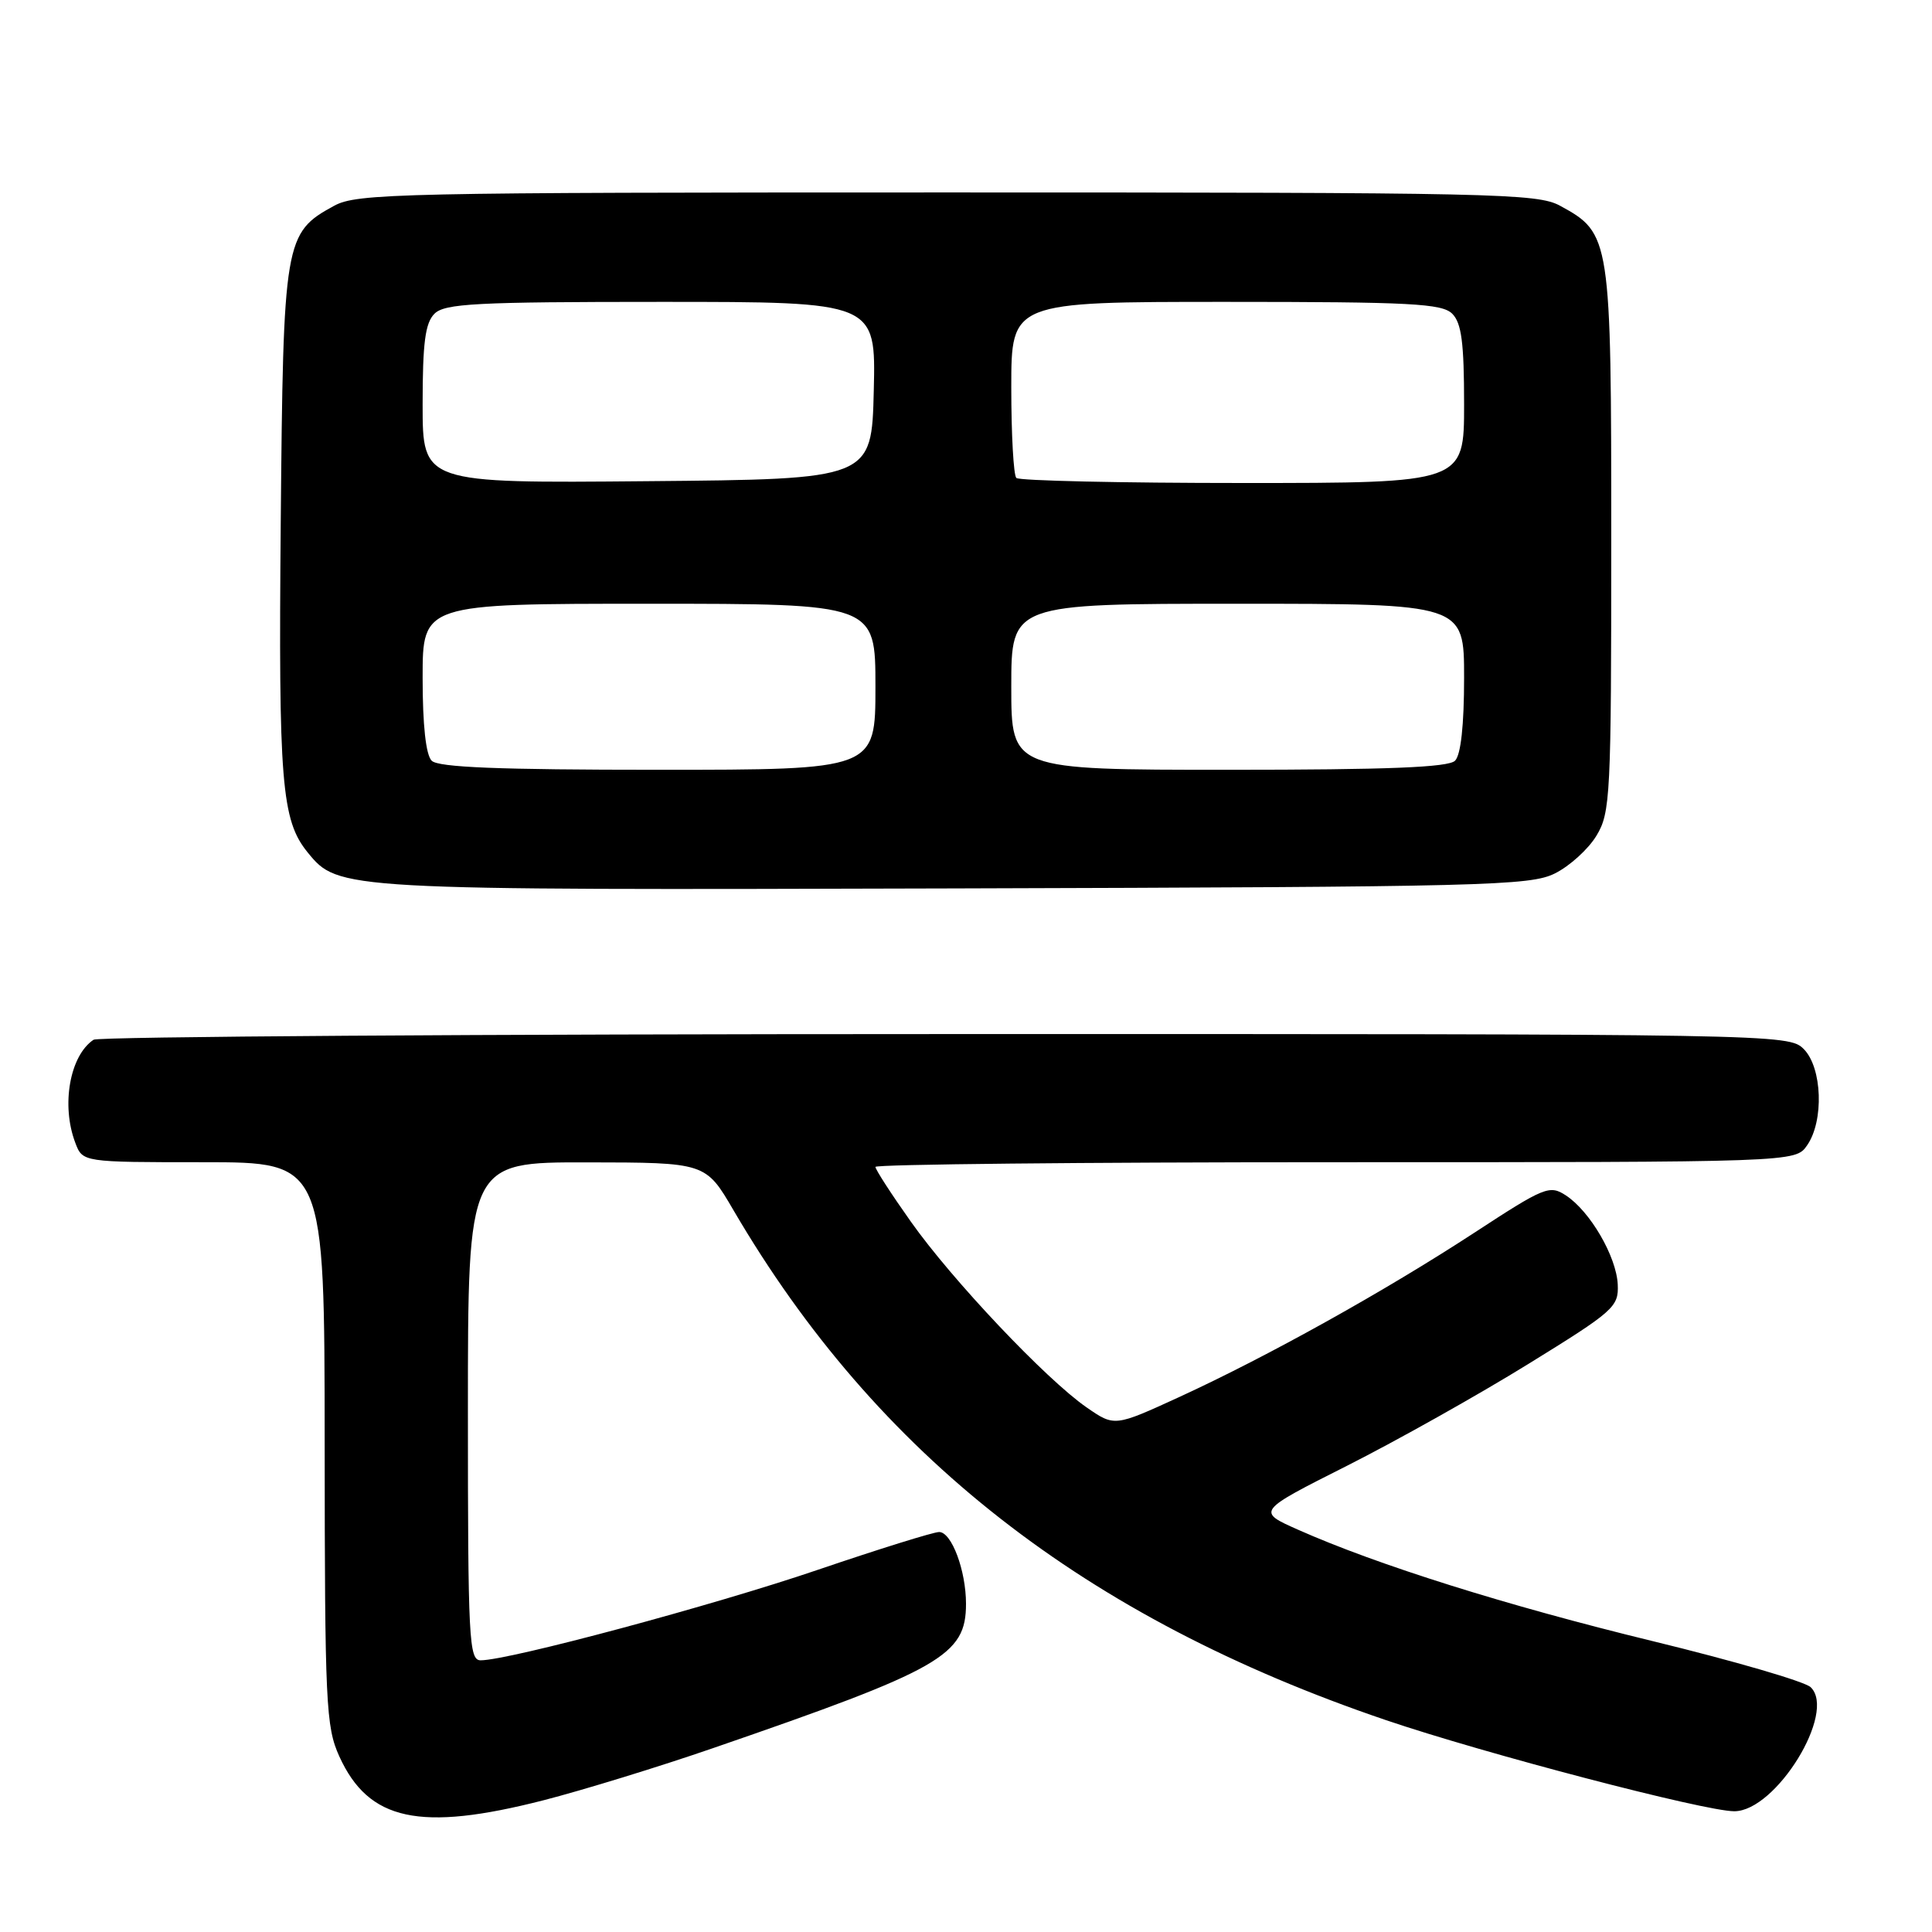 <?xml version="1.0" encoding="UTF-8" standalone="no"?>
<!DOCTYPE svg PUBLIC "-//W3C//DTD SVG 1.1//EN" "http://www.w3.org/Graphics/SVG/1.1/DTD/svg11.dtd" >
<svg xmlns="http://www.w3.org/2000/svg" xmlns:xlink="http://www.w3.org/1999/xlink" version="1.1" viewBox="0 0 256 256">
 <g >
 <path fill="currentColor"
d=" M 72.00 238.55 C 77.22 237.21 87.35 234.10 94.50 231.63 C 124.76 221.20 128.00 219.36 128.00 212.51 C 128.00 208.10 126.09 203.00 124.44 203.00 C 123.69 203.00 116.45 205.26 108.36 208.01 C 94.55 212.72 67.42 220.00 63.69 220.00 C 62.14 220.00 62.00 217.28 62.00 187.00 C 62.00 154.00 62.00 154.00 77.75 154.02 C 93.50 154.04 93.50 154.04 97.19 160.36 C 116.16 192.80 143.75 214.37 183.63 227.92 C 196.70 232.36 225.89 240.00 229.80 240.00 C 235.32 240.00 243.40 226.88 239.92 223.56 C 239.14 222.81 229.72 220.07 219.00 217.46 C 199.65 212.75 182.55 207.38 172.01 202.70 C 166.51 200.26 166.51 200.26 178.51 194.21 C 185.10 190.88 195.90 184.82 202.50 180.74 C 213.86 173.73 214.49 173.17 214.36 170.21 C 214.19 166.50 210.70 160.50 207.49 158.40 C 205.33 156.99 204.68 157.25 195.36 163.34 C 183.49 171.09 168.03 179.70 156.31 185.09 C 147.68 189.05 147.68 189.05 143.97 186.48 C 138.61 182.77 126.14 169.59 120.69 161.87 C 118.11 158.23 116.00 154.97 116.00 154.62 C 116.00 154.28 143.42 154.00 176.94 154.00 C 237.89 154.00 237.89 154.00 239.44 151.78 C 241.71 148.54 241.46 141.46 239.00 139.00 C 237.02 137.02 235.68 137.00 125.25 137.02 C 63.79 137.02 13.00 137.36 12.40 137.77 C 9.25 139.87 8.08 146.45 9.98 151.43 C 10.95 154.00 10.95 154.00 26.98 154.00 C 43.00 154.00 43.00 154.00 43.02 191.25 C 43.04 225.82 43.18 228.80 44.96 232.73 C 48.85 241.28 55.62 242.74 72.00 238.55 Z  M 206.04 115.73 C 207.99 114.76 210.47 112.51 211.54 110.73 C 213.39 107.68 213.50 105.46 213.50 71.50 C 213.50 31.45 213.42 30.92 206.73 27.27 C 203.72 25.62 198.18 25.50 125.50 25.50 C 52.82 25.50 47.28 25.62 44.27 27.27 C 37.69 30.86 37.53 31.77 37.20 69.21 C 36.89 103.69 37.30 108.69 40.76 112.94 C 44.84 117.95 44.94 117.95 126.50 117.72 C 196.88 117.52 202.76 117.37 206.04 115.73 Z  M 57.20 100.80 C 56.43 100.03 56.00 96.09 56.00 89.80 C 56.00 80.00 56.00 80.00 86.00 80.00 C 116.00 80.00 116.00 80.00 116.00 91.00 C 116.00 102.00 116.00 102.00 87.20 102.00 C 66.13 102.00 58.08 101.68 57.20 100.80 Z  M 134.00 91.00 C 134.00 80.00 134.00 80.00 164.00 80.00 C 194.00 80.00 194.00 80.00 194.00 89.80 C 194.00 96.09 193.57 100.03 192.80 100.80 C 191.92 101.68 183.87 102.00 162.80 102.00 C 134.00 102.00 134.00 102.00 134.00 91.00 Z  M 56.00 53.59 C 56.00 45.43 56.34 42.80 57.57 41.57 C 58.93 40.22 63.06 40.00 87.60 40.00 C 116.06 40.00 116.06 40.00 115.78 51.75 C 115.50 63.50 115.50 63.50 85.75 63.76 C 56.00 64.03 56.00 64.03 56.00 53.59 Z  M 134.67 63.33 C 134.30 62.97 134.00 57.57 134.00 51.33 C 134.00 40.00 134.00 40.00 162.43 40.00 C 186.94 40.00 191.07 40.22 192.43 41.57 C 193.66 42.80 194.00 45.42 194.00 53.57 C 194.00 64.00 194.00 64.00 164.67 64.00 C 148.53 64.00 135.03 63.70 134.67 63.33 Z "/>
</g>
</svg>